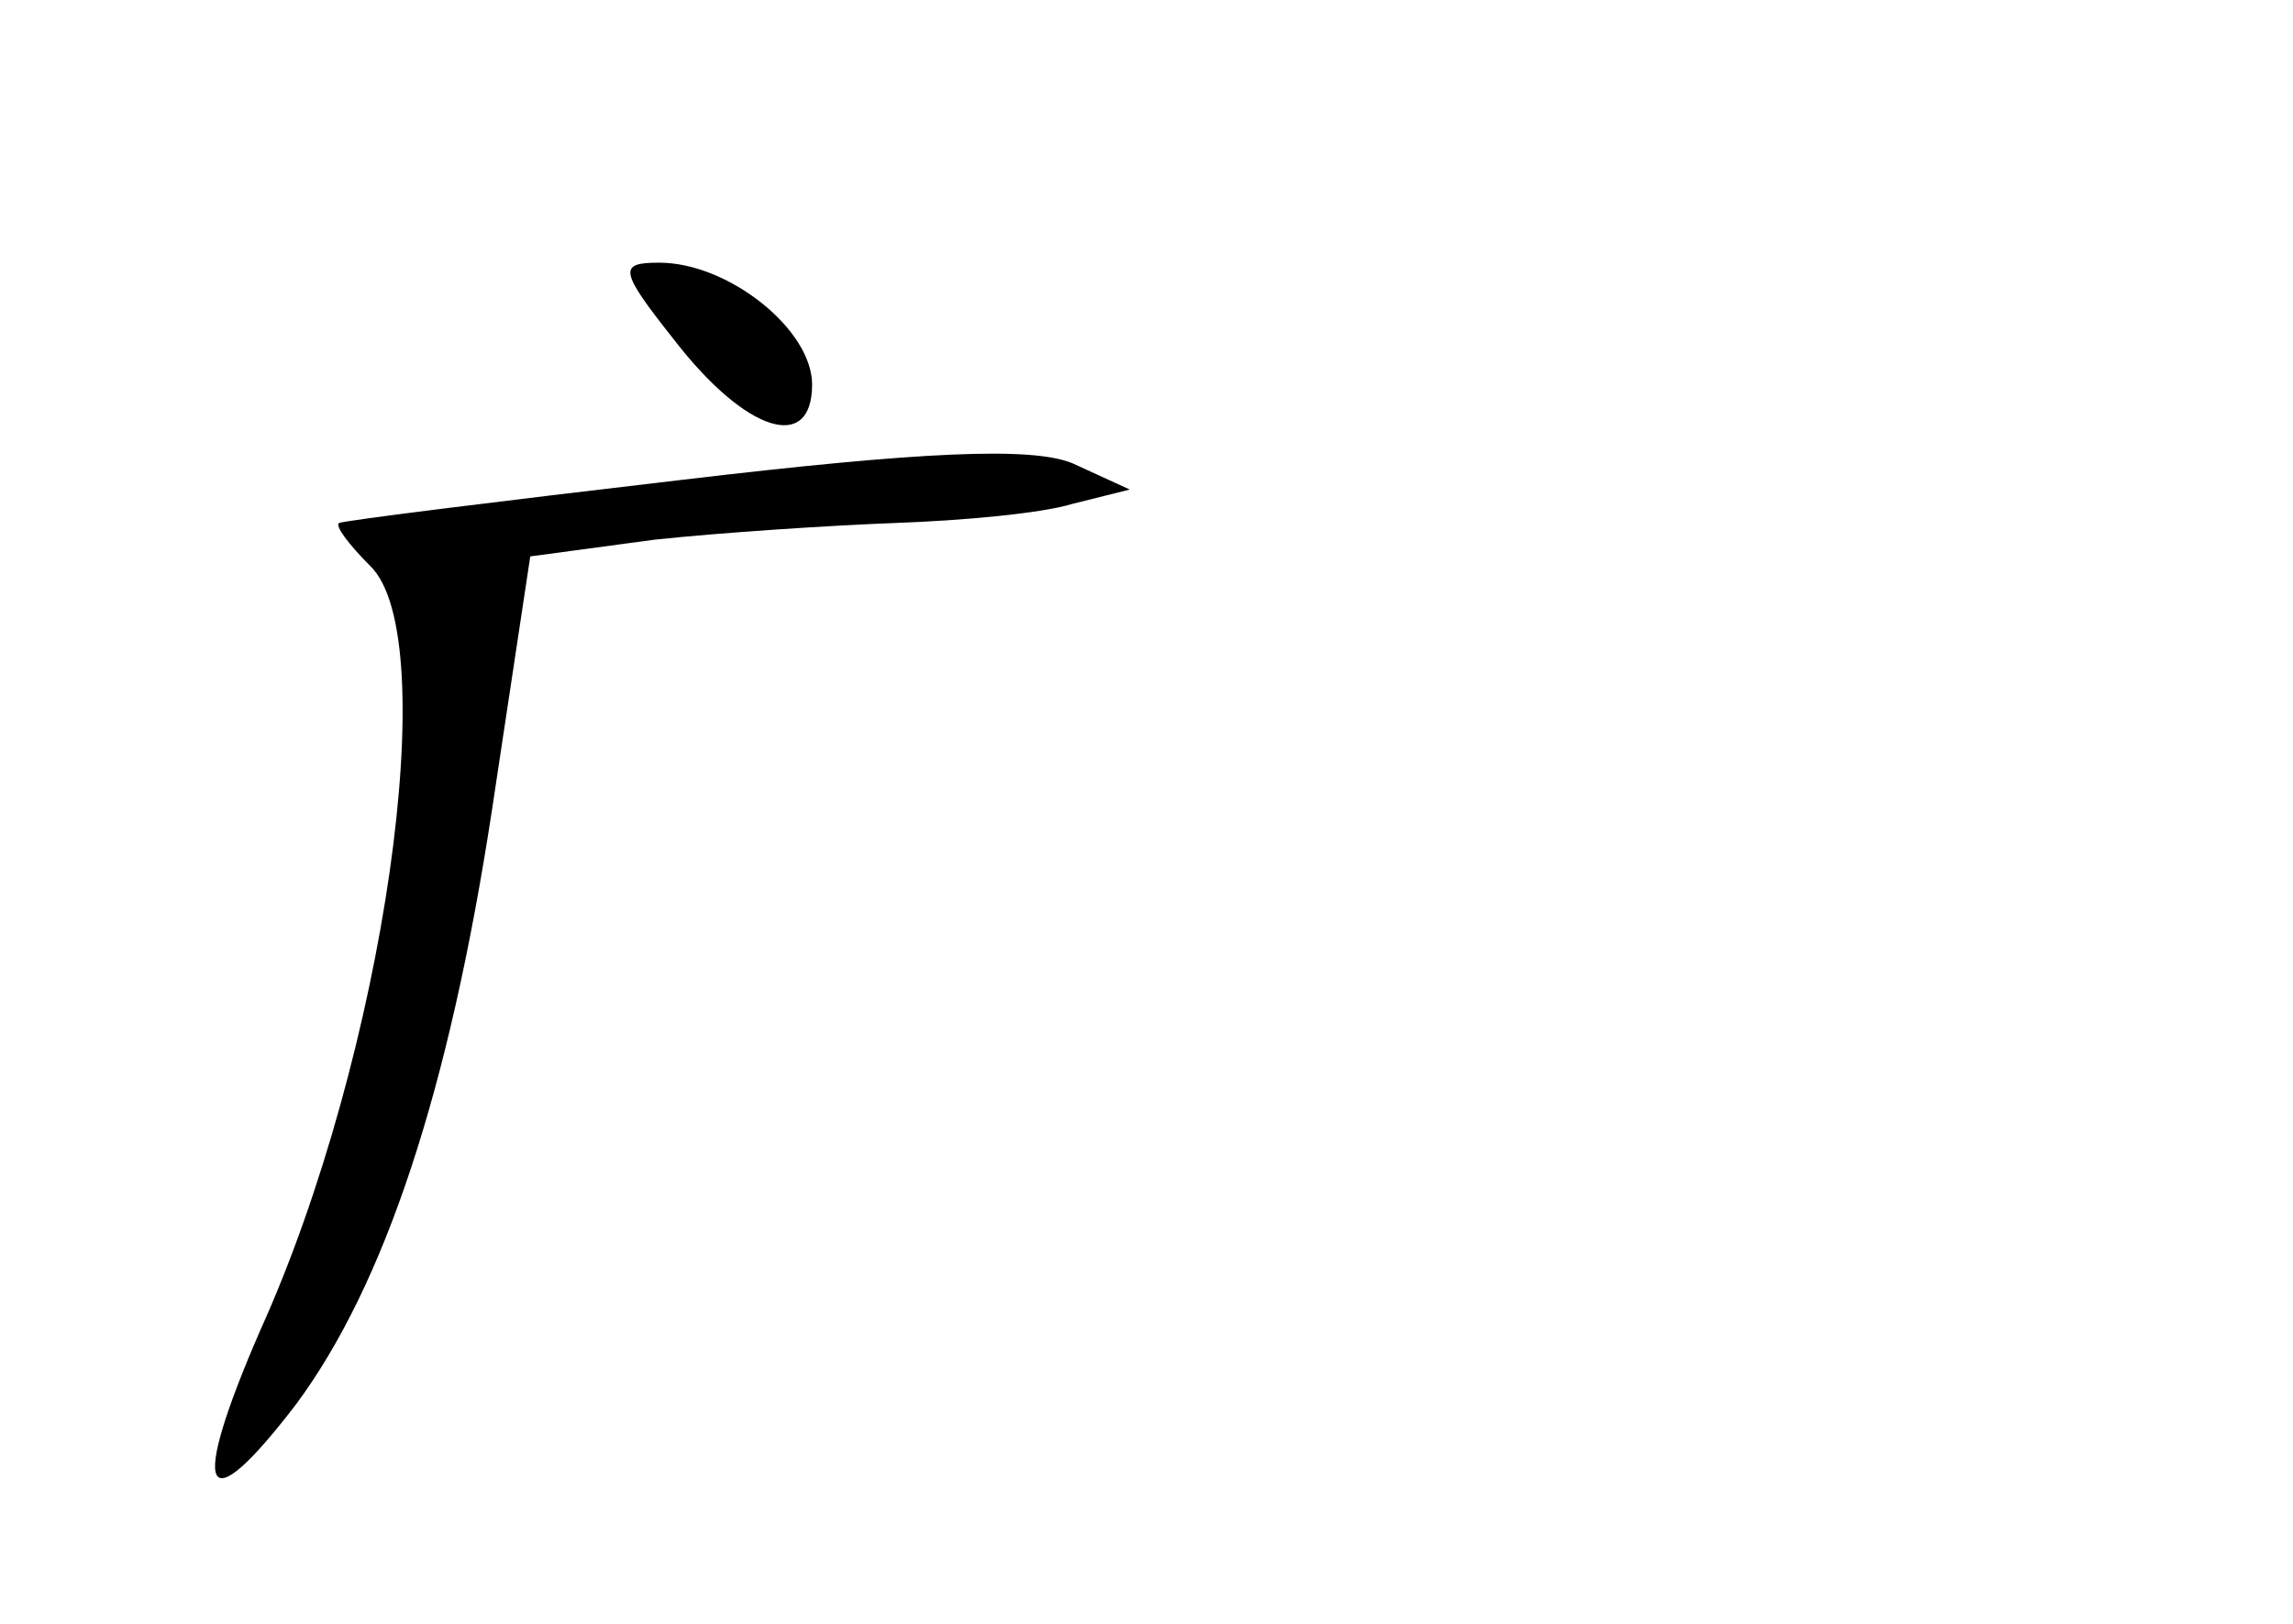 <?xml version="1.0" standalone="no"?>
<!DOCTYPE svg PUBLIC "-//W3C//DTD SVG 20010904//EN"
 "http://www.w3.org/TR/2001/REC-SVG-20010904/DTD/svg10.dtd">
<svg version="1.0" xmlns="http://www.w3.org/2000/svg"
 width="96pt" height="68pt" viewBox="0 0 96 68"
 preserveAspectRatio="xMidYMid meet">
<g transform="translate(0,68) scale(0.1,-0.1)"
fill="#000000" stroke="none">
<path d="M282 538 c30 -39 58 -48 58 -19 0 23 -35 51 -64 51 -17 0 -17 -3 6
-32z"/>
<path d="M285 479 c-77 -9 -141 -17 -143 -18 -2 -1 4 -9 13 -18 31 -30 6 -205
-46 -320 -30 -69 -24 -82 15 -31 37 50 64 131 82 249 l16 106 52 7 c28 3 74 6
101 7 28 1 61 4 74 8 l24 6 -24 11 c-17 7 -63 5 -164 -7z"/>
</g>
</svg>
